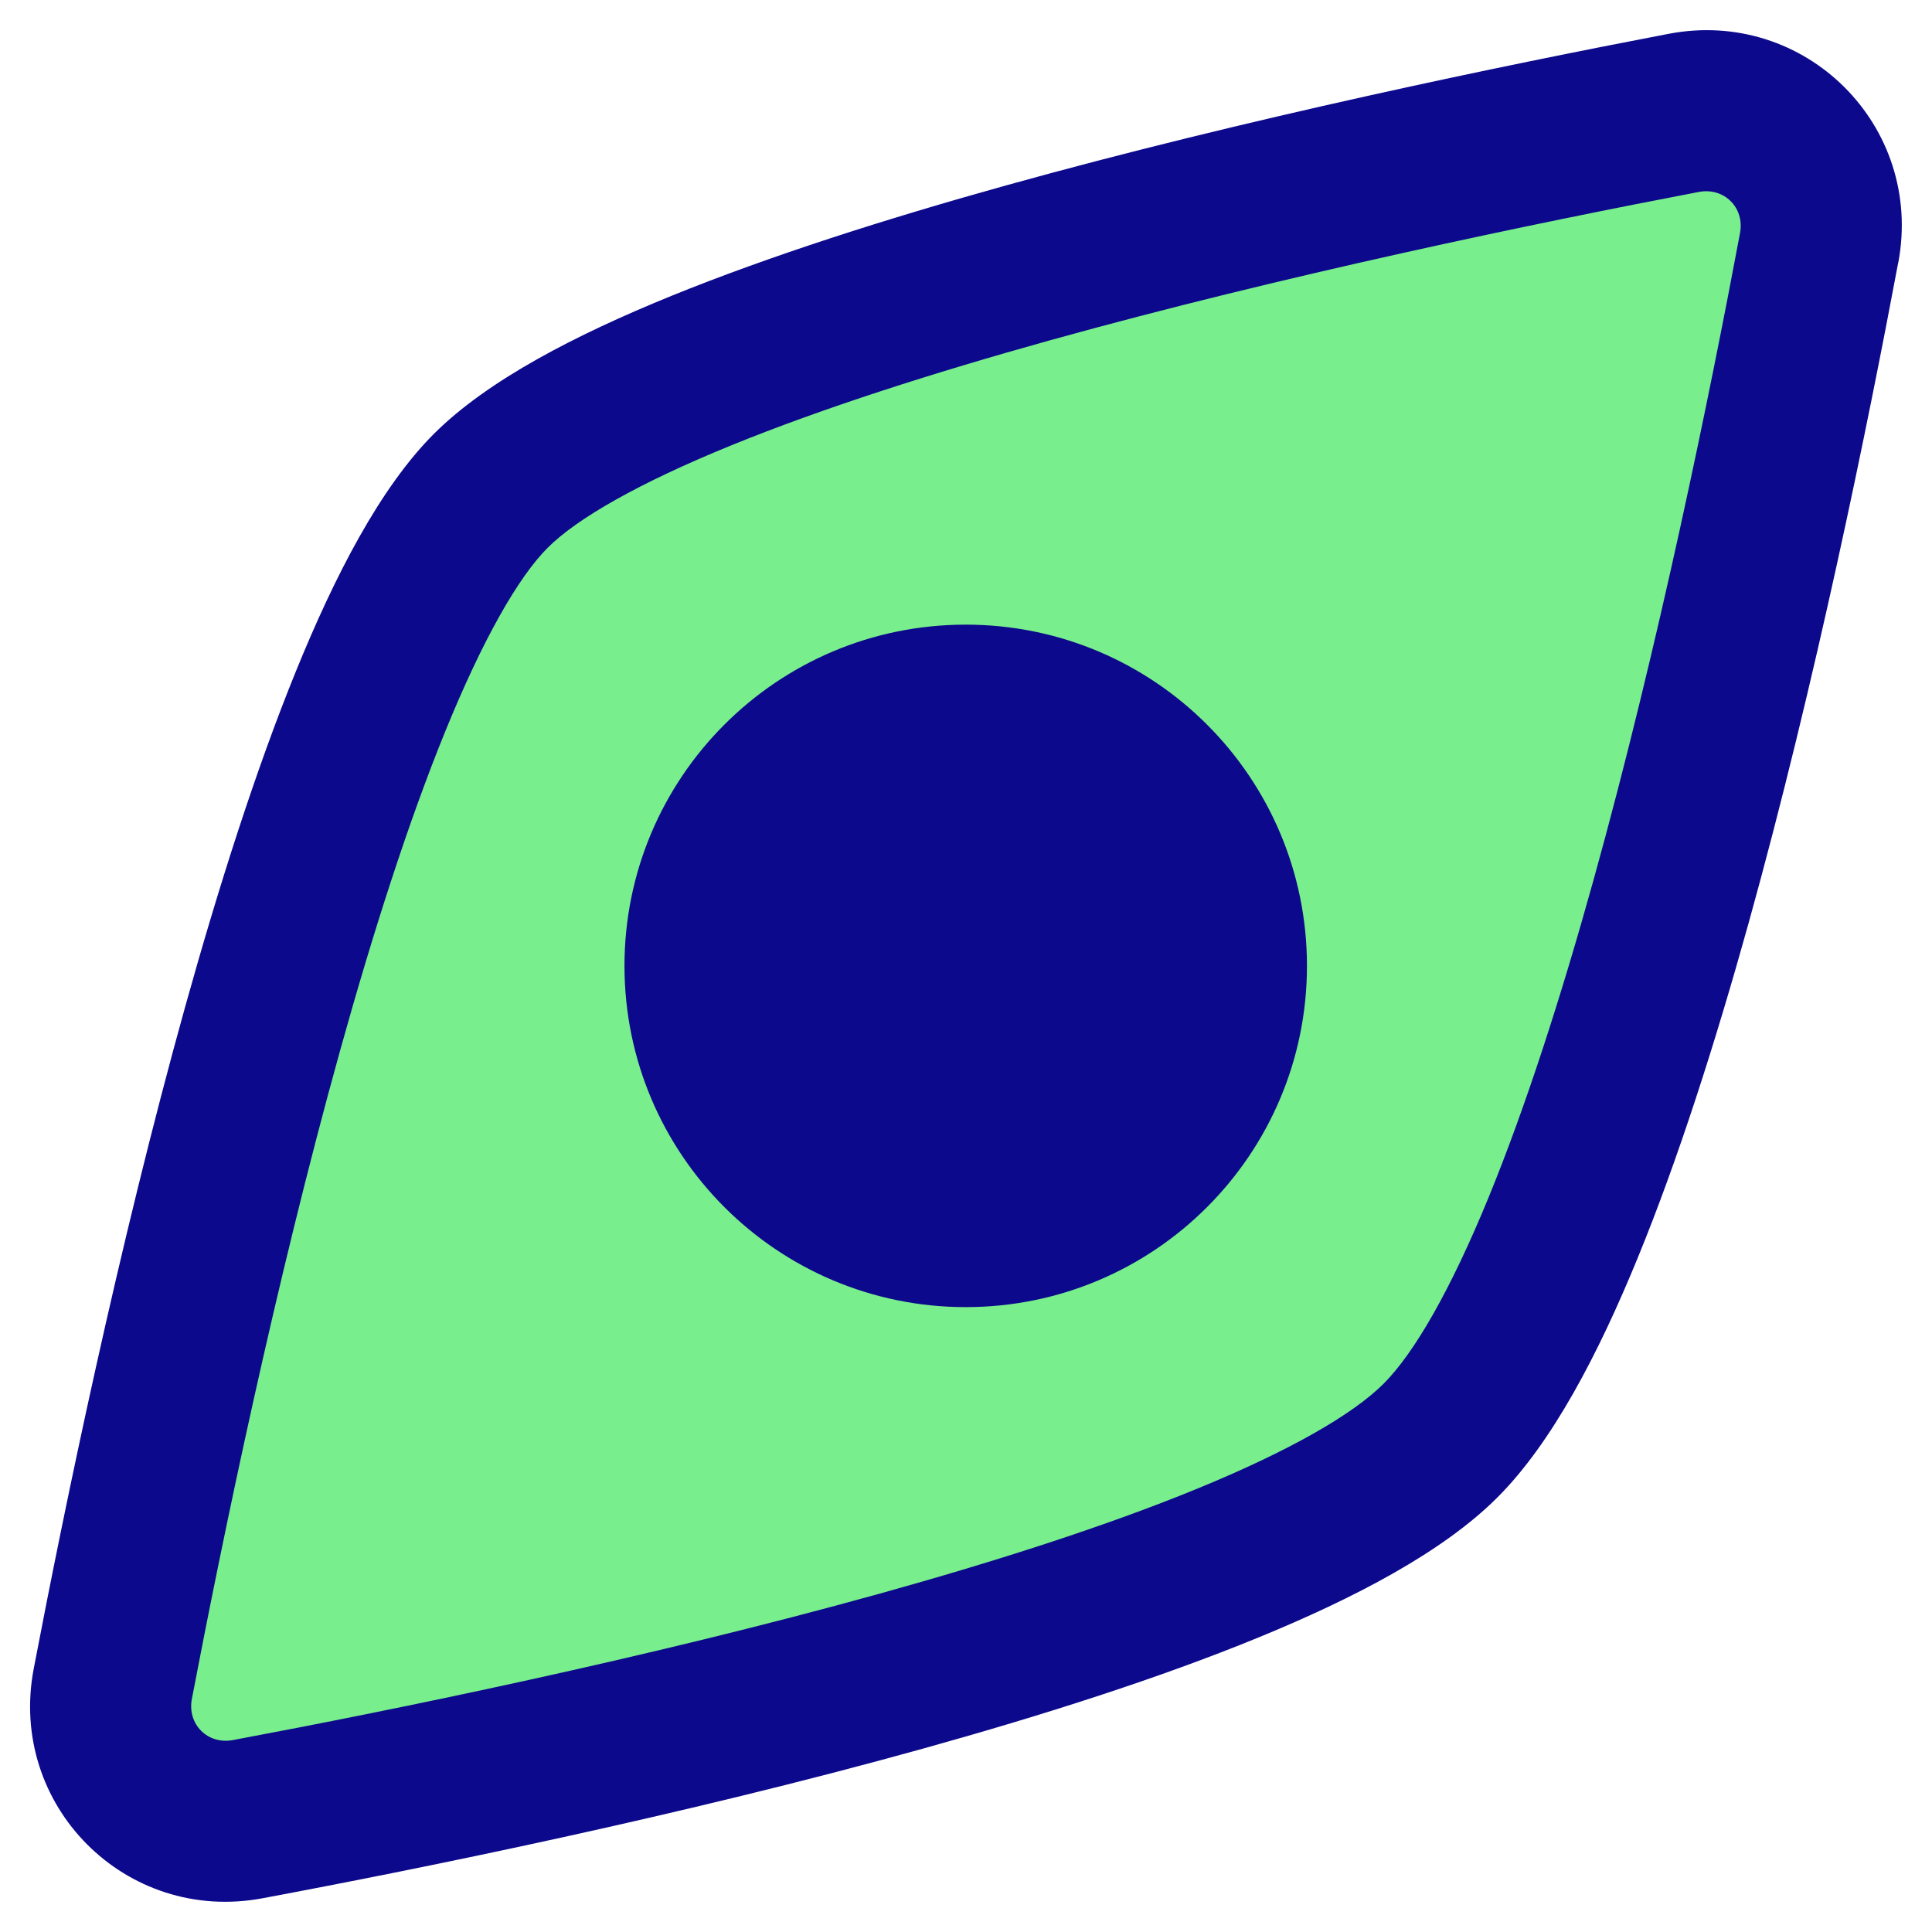 <svg xmlns="http://www.w3.org/2000/svg" fill="none" viewBox="0 0 48 48" id="Compass-Navigator--Streamline-Plump">
  <desc>
    Compass Navigator Streamline Icon: https://streamlinehq.com
  </desc>
  <g id="compass-navigator">
    <path id="Ellipse 43" fill="#79ee8d" d="M35.791 35.79c-4.24 4.24 -21.614 7.904 -29.636 9.407 -2.012 0.377 -3.735 -1.353 -3.351 -3.364 1.538 -8.049 5.271 -25.519 9.391 -29.639 4.12 -4.12 21.589 -7.852 29.638 -9.39 2.011 -0.384 3.741 1.339 3.364 3.351 -1.502 8.022 -5.166 25.395 -9.406 29.636Z" stroke-width="1"></path>
    <path id="Union" fill="#0c098c" fill-rule="evenodd" d="M42.208 4.769c0.628 -0.12 1.14 0.392 1.023 1.018 -0.747 3.989 -2.026 10.273 -3.638 16.068 -0.806 2.9 -1.685 5.637 -2.606 7.886 -0.949 2.315 -1.851 3.875 -2.611 4.636 -0.76 0.76 -2.321 1.662 -4.636 2.611 -2.249 0.922 -4.986 1.8 -7.886 2.606 -5.795 1.611 -12.079 2.891 -16.069 3.638 -0.626 0.117 -1.138 -0.395 -1.018 -1.023 0.765 -4.004 2.071 -10.321 3.689 -16.131 0.81 -2.908 1.687 -5.648 2.6 -7.892 0.942 -2.314 1.825 -3.851 2.551 -4.577 0.726 -0.726 2.262 -1.609 4.577 -2.551 2.244 -0.913 4.984 -1.79 7.891 -2.6 5.81 -1.618 12.127 -2.924 16.131 -3.689Zm4.955 1.754c0.636 -3.398 -2.311 -6.332 -5.705 -5.683 -4.045 0.773 -10.487 2.102 -16.454 3.764 -2.981 0.83 -5.883 1.755 -8.326 2.748 -2.371 0.965 -4.563 2.093 -5.898 3.427 -1.334 1.334 -2.463 3.526 -3.428 5.898 -0.994 2.442 -1.918 5.345 -2.749 8.326 -1.662 5.967 -2.992 12.409 -3.765 16.454 -0.649 3.394 2.285 6.342 5.683 5.705 4.033 -0.755 10.446 -2.059 16.404 -3.716 2.976 -0.828 5.879 -1.754 8.331 -2.759 2.386 -0.978 4.588 -2.124 5.947 -3.484 1.36 -1.36 2.506 -3.561 3.484 -5.947 1.005 -2.452 1.931 -5.355 2.759 -8.331 1.656 -5.957 2.96 -12.371 3.715 -16.403ZM23.993 32.475c4.682 0 8.478 -3.796 8.478 -8.478 0 -4.683 -3.796 -8.478 -8.478 -8.478 -4.683 0 -8.478 3.796 -8.478 8.478 0 4.682 3.796 8.478 8.478 8.478Z" clip-rule="evenodd" stroke-width="1"></path>
  </g>
</svg>